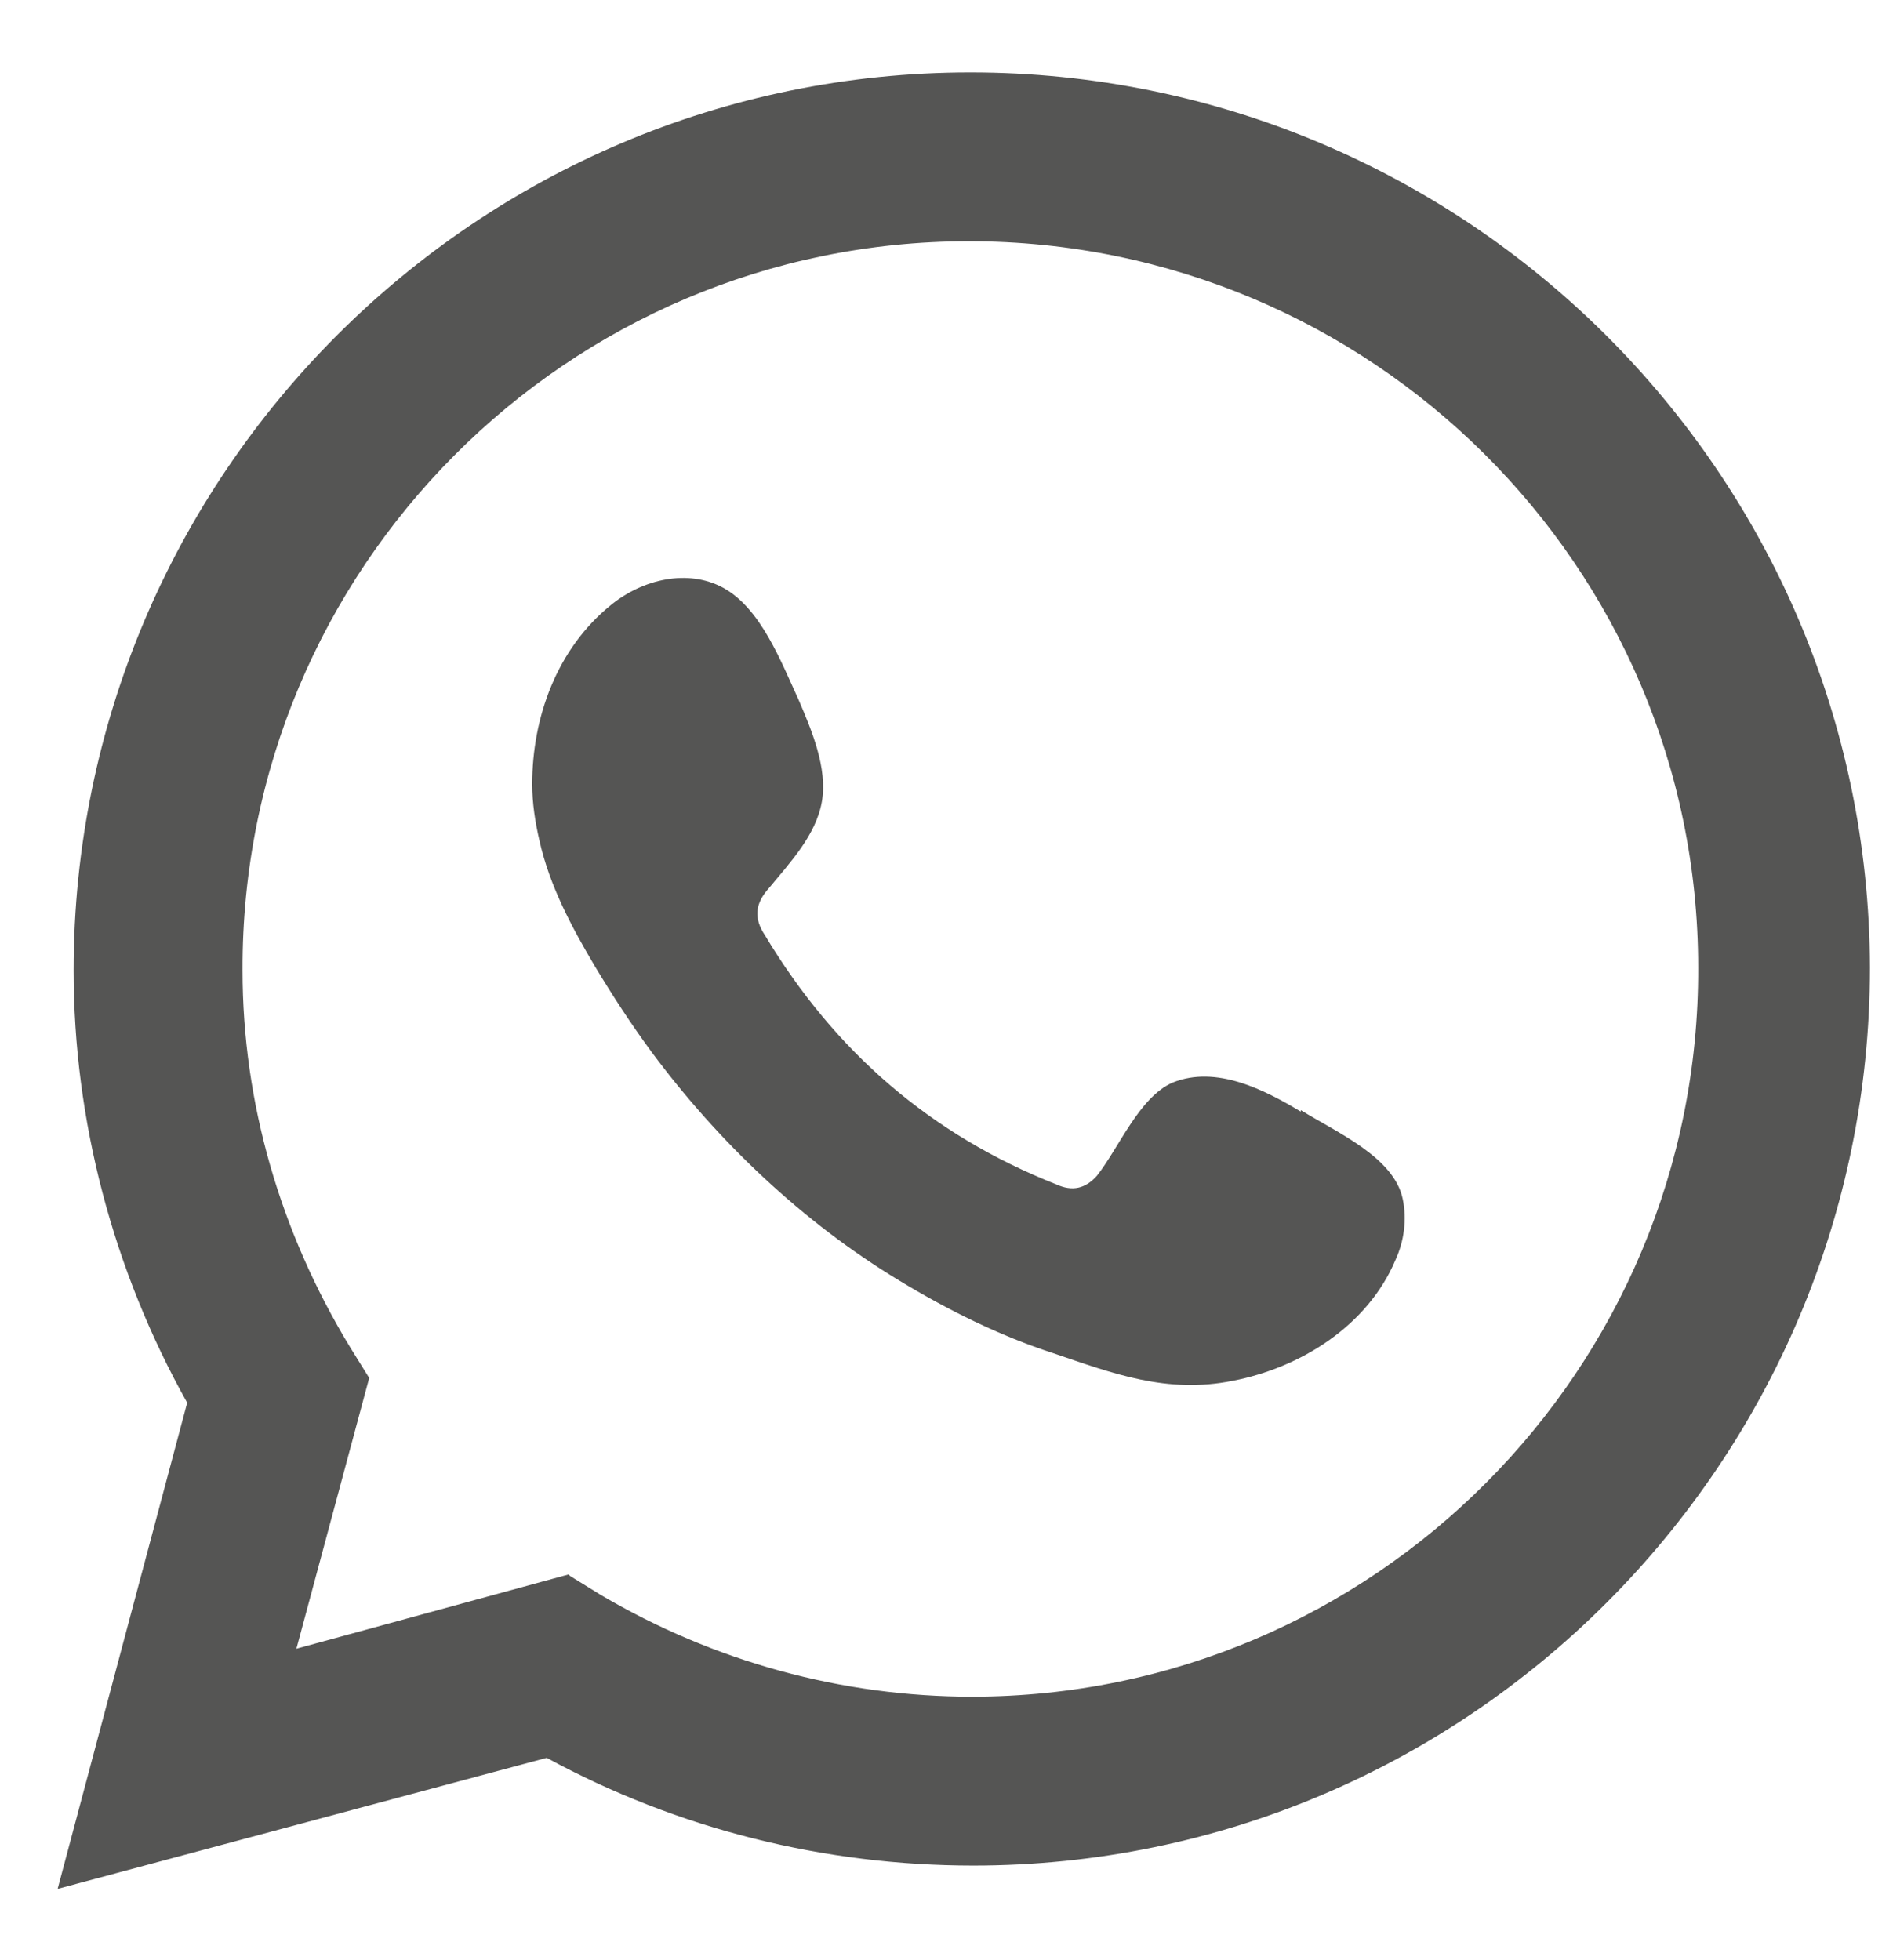 <svg width="24" height="25" viewBox="0 0 24 25" fill="none" xmlns="http://www.w3.org/2000/svg">
<path d="M0.735 24.091L2.387 17.891C1.441 16.201 0.939 14.289 0.939 12.377C0.939 6.066 6.063 0.924 12.374 0.924C18.686 0.924 23.828 6.029 23.846 12.34C23.846 18.652 18.723 23.794 12.411 23.794C10.518 23.794 8.643 23.33 6.972 22.42L0.735 24.091ZM7.269 20.1L7.659 20.341C9.107 21.195 10.741 21.64 12.393 21.64C17.516 21.64 21.674 17.464 21.656 12.34C21.656 7.217 17.479 3.077 12.356 3.077C7.232 3.077 3.074 7.254 3.093 12.377C3.093 14.067 3.575 15.719 4.466 17.185L4.708 17.575L3.78 21.028L7.251 20.081L7.269 20.1Z" fill="#555554"/>
<path fill-rule="evenodd" clip-rule="evenodd" d="M16.588 14.178C16.124 13.899 15.511 13.584 14.955 13.807C14.528 13.992 14.268 14.642 13.989 14.995C13.841 15.162 13.674 15.199 13.47 15.106C11.873 14.475 10.648 13.417 9.757 11.932C9.608 11.709 9.627 11.523 9.813 11.319C10.072 11.004 10.407 10.651 10.481 10.224C10.555 9.797 10.351 9.314 10.184 8.925C9.961 8.442 9.701 7.755 9.219 7.495C8.773 7.254 8.198 7.384 7.789 7.718C7.102 8.275 6.787 9.147 6.787 10.001C6.787 10.243 6.824 10.484 6.88 10.725C7.01 11.301 7.288 11.82 7.585 12.322C7.808 12.693 8.049 13.064 8.309 13.417C9.163 14.568 10.239 15.589 11.465 16.331C12.077 16.703 12.746 17.037 13.432 17.259C14.194 17.519 14.88 17.779 15.716 17.612C16.588 17.445 17.442 16.907 17.795 16.071C17.906 15.83 17.943 15.552 17.888 15.292C17.776 14.754 17.034 14.438 16.588 14.159" fill="#555554"/>
</svg>
